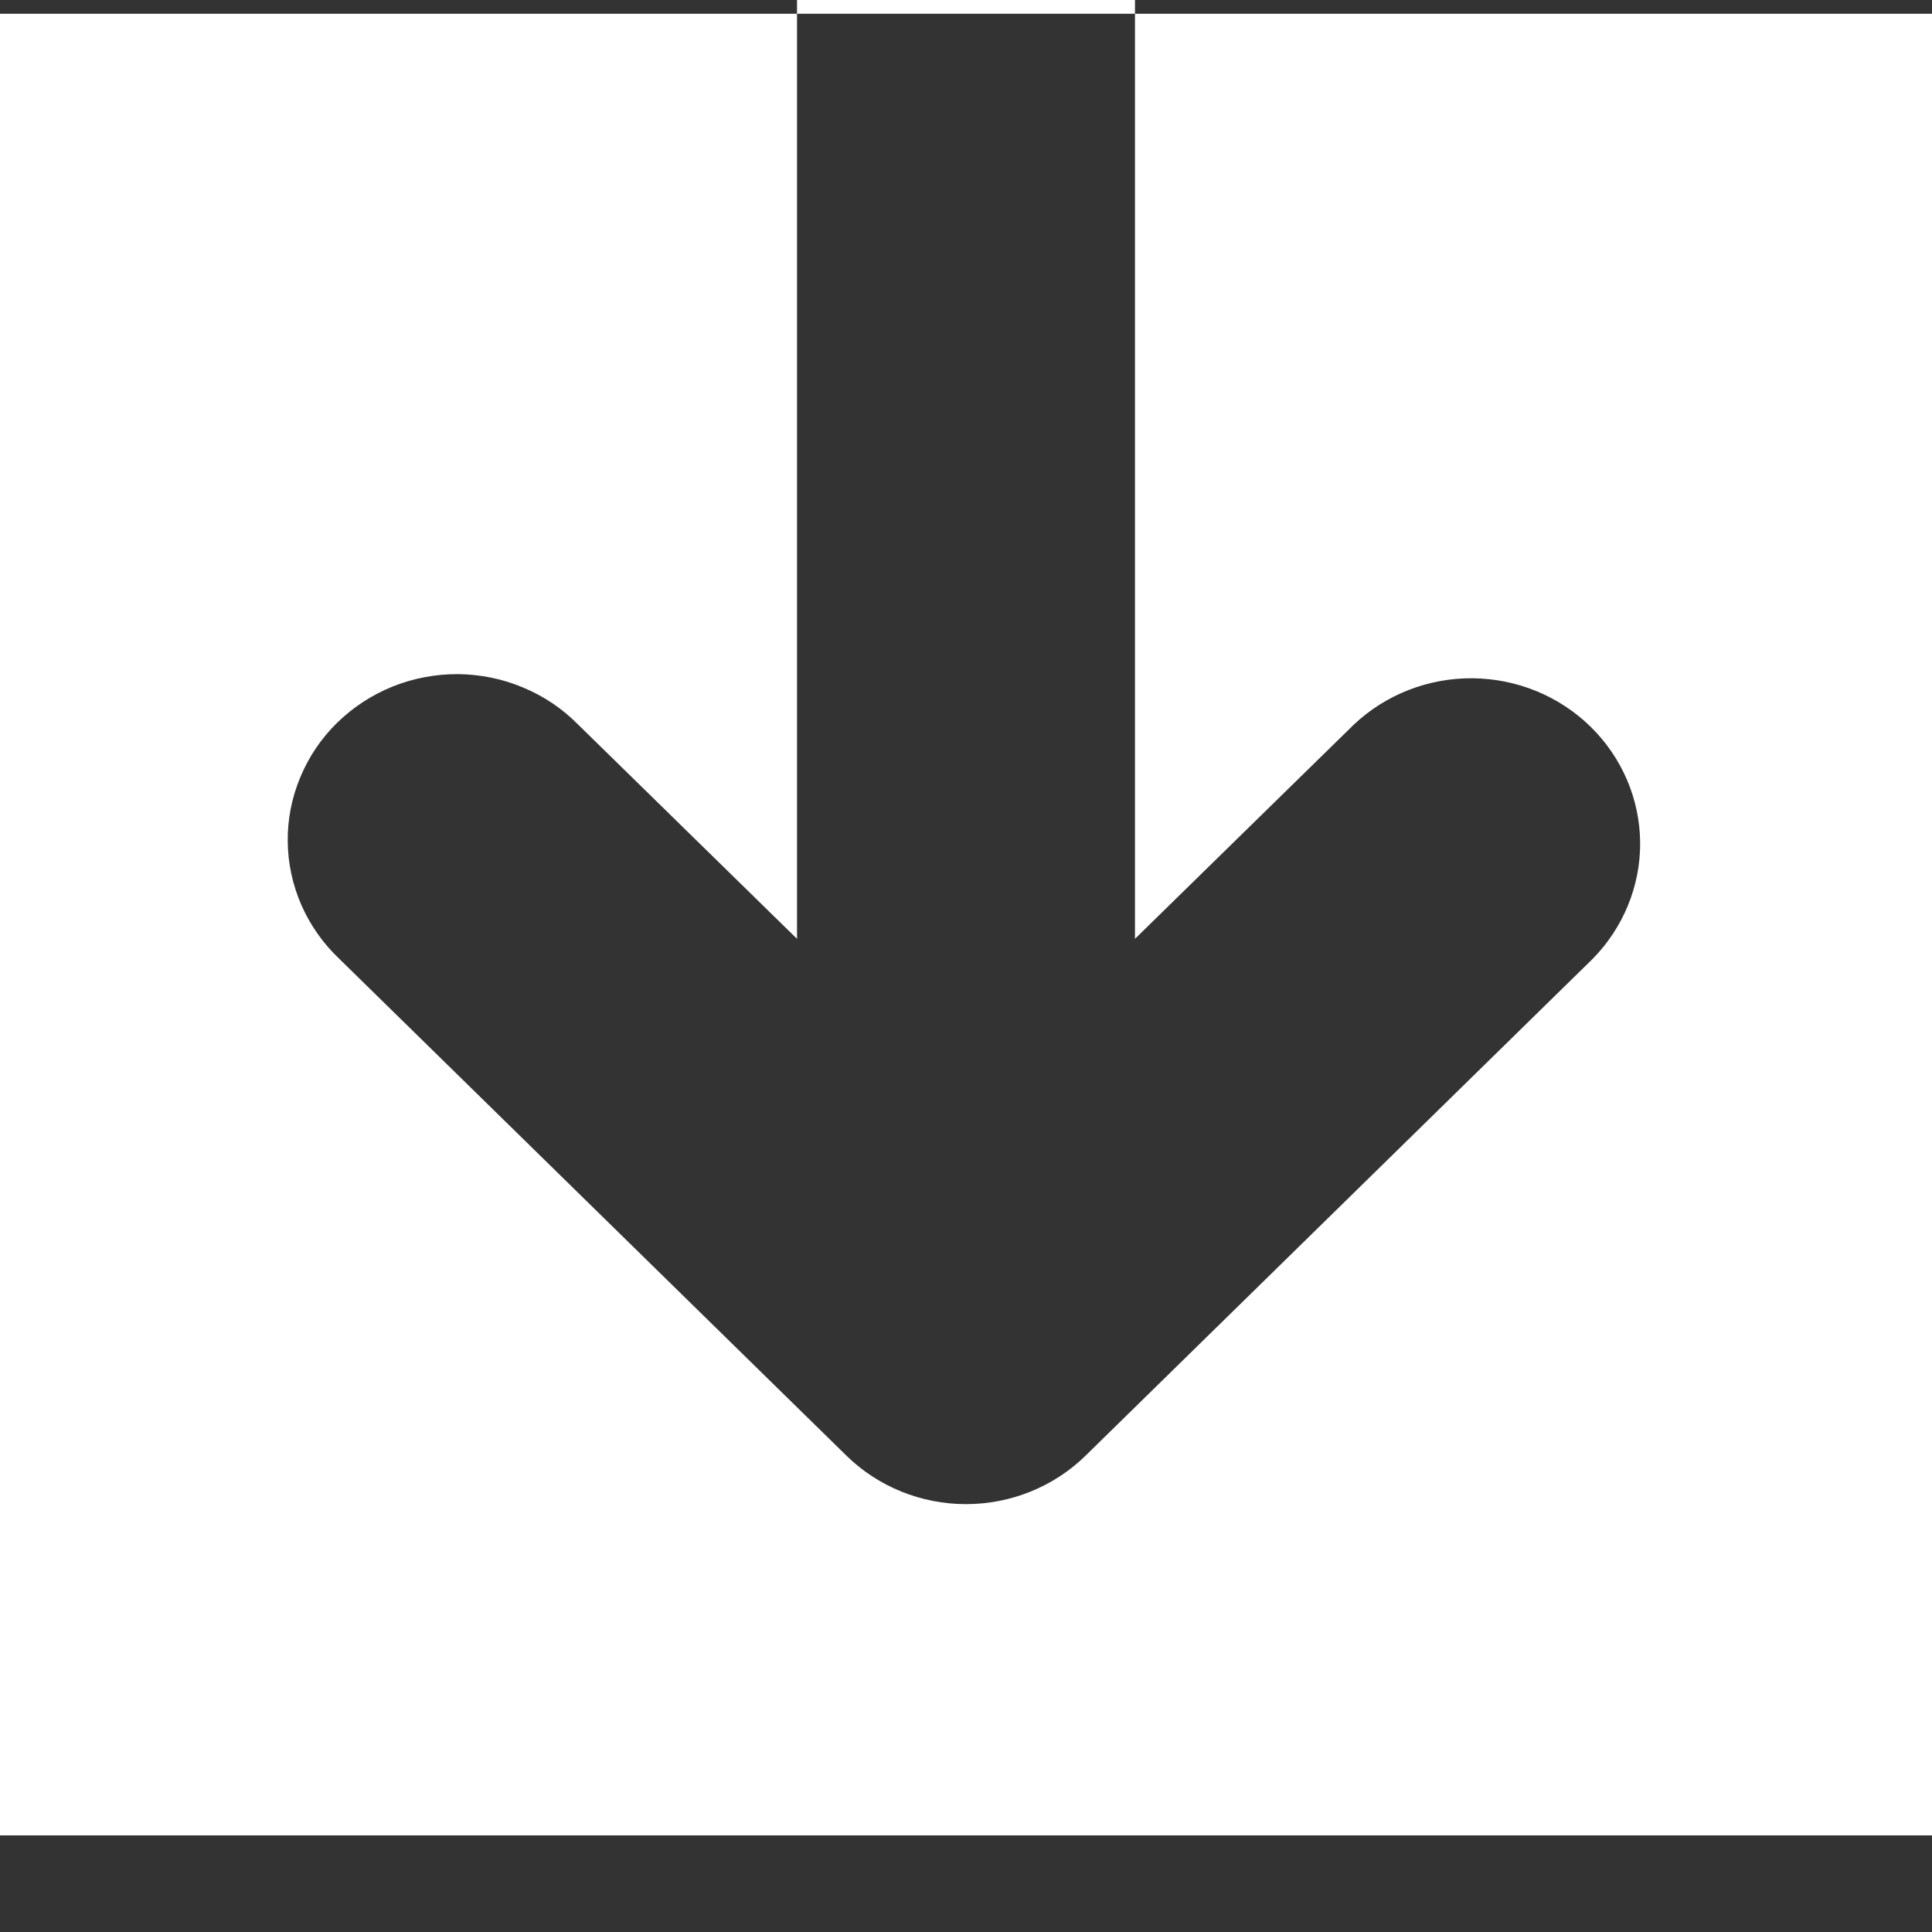 <svg width="15" height="15" viewBox="0 0 15 15" fill="none" xmlns="http://www.w3.org/2000/svg">
<rect x="0" y="0" width="15" height="15" fill="#333333" stroke="none"/>
<g clip-path="url(#clip0_73_1694)">
<path d="M4.49 5.627C4.369 5.504 4.225 5.406 4.064 5.339C3.904 5.271 3.732 5.236 3.558 5.234C3.384 5.233 3.211 5.265 3.049 5.33C2.888 5.395 2.742 5.49 2.618 5.611C2.495 5.731 2.398 5.875 2.332 6.033C2.266 6.191 2.232 6.36 2.234 6.531C2.235 6.702 2.272 6.871 2.34 7.027C2.409 7.184 2.509 7.326 2.635 7.445L6.572 11.302C6.818 11.543 7.152 11.678 7.5 11.678C7.848 11.678 8.182 11.543 8.428 11.302L12.365 7.445C12.604 7.202 12.737 6.877 12.734 6.54C12.731 6.203 12.593 5.881 12.349 5.642C12.106 5.404 11.777 5.269 11.433 5.266C11.089 5.263 10.757 5.393 10.51 5.627L8.812 7.289V0.107H15.375C16.071 0.107 16.739 0.378 17.231 0.86C17.723 1.343 18 1.997 18 2.679V11.679C18 12.361 17.723 13.015 17.231 13.497C16.739 13.979 16.071 14.25 15.375 14.25H-0.375C-1.071 14.25 -1.739 13.979 -2.231 13.497C-2.723 13.015 -3 12.361 -3 11.679V2.679C-3 1.997 -2.723 1.343 -2.231 0.86C-1.739 0.378 -1.071 0.107 -0.375 0.107H6.188V7.289L4.49 5.627ZM6.188 -2.464C6.188 -2.805 6.326 -3.132 6.572 -3.373C6.818 -3.615 7.152 -3.75 7.5 -3.75C7.848 -3.75 8.182 -3.615 8.428 -3.373C8.674 -3.132 8.812 -2.805 8.812 -2.464V0.107H6.188V-2.464Z" fill="white"/>
</g>
<defs>
<clipPath id="clip0_73_1694">
<rect width="15" height="15" fill="white"/>
</clipPath>
</defs>
</svg>
